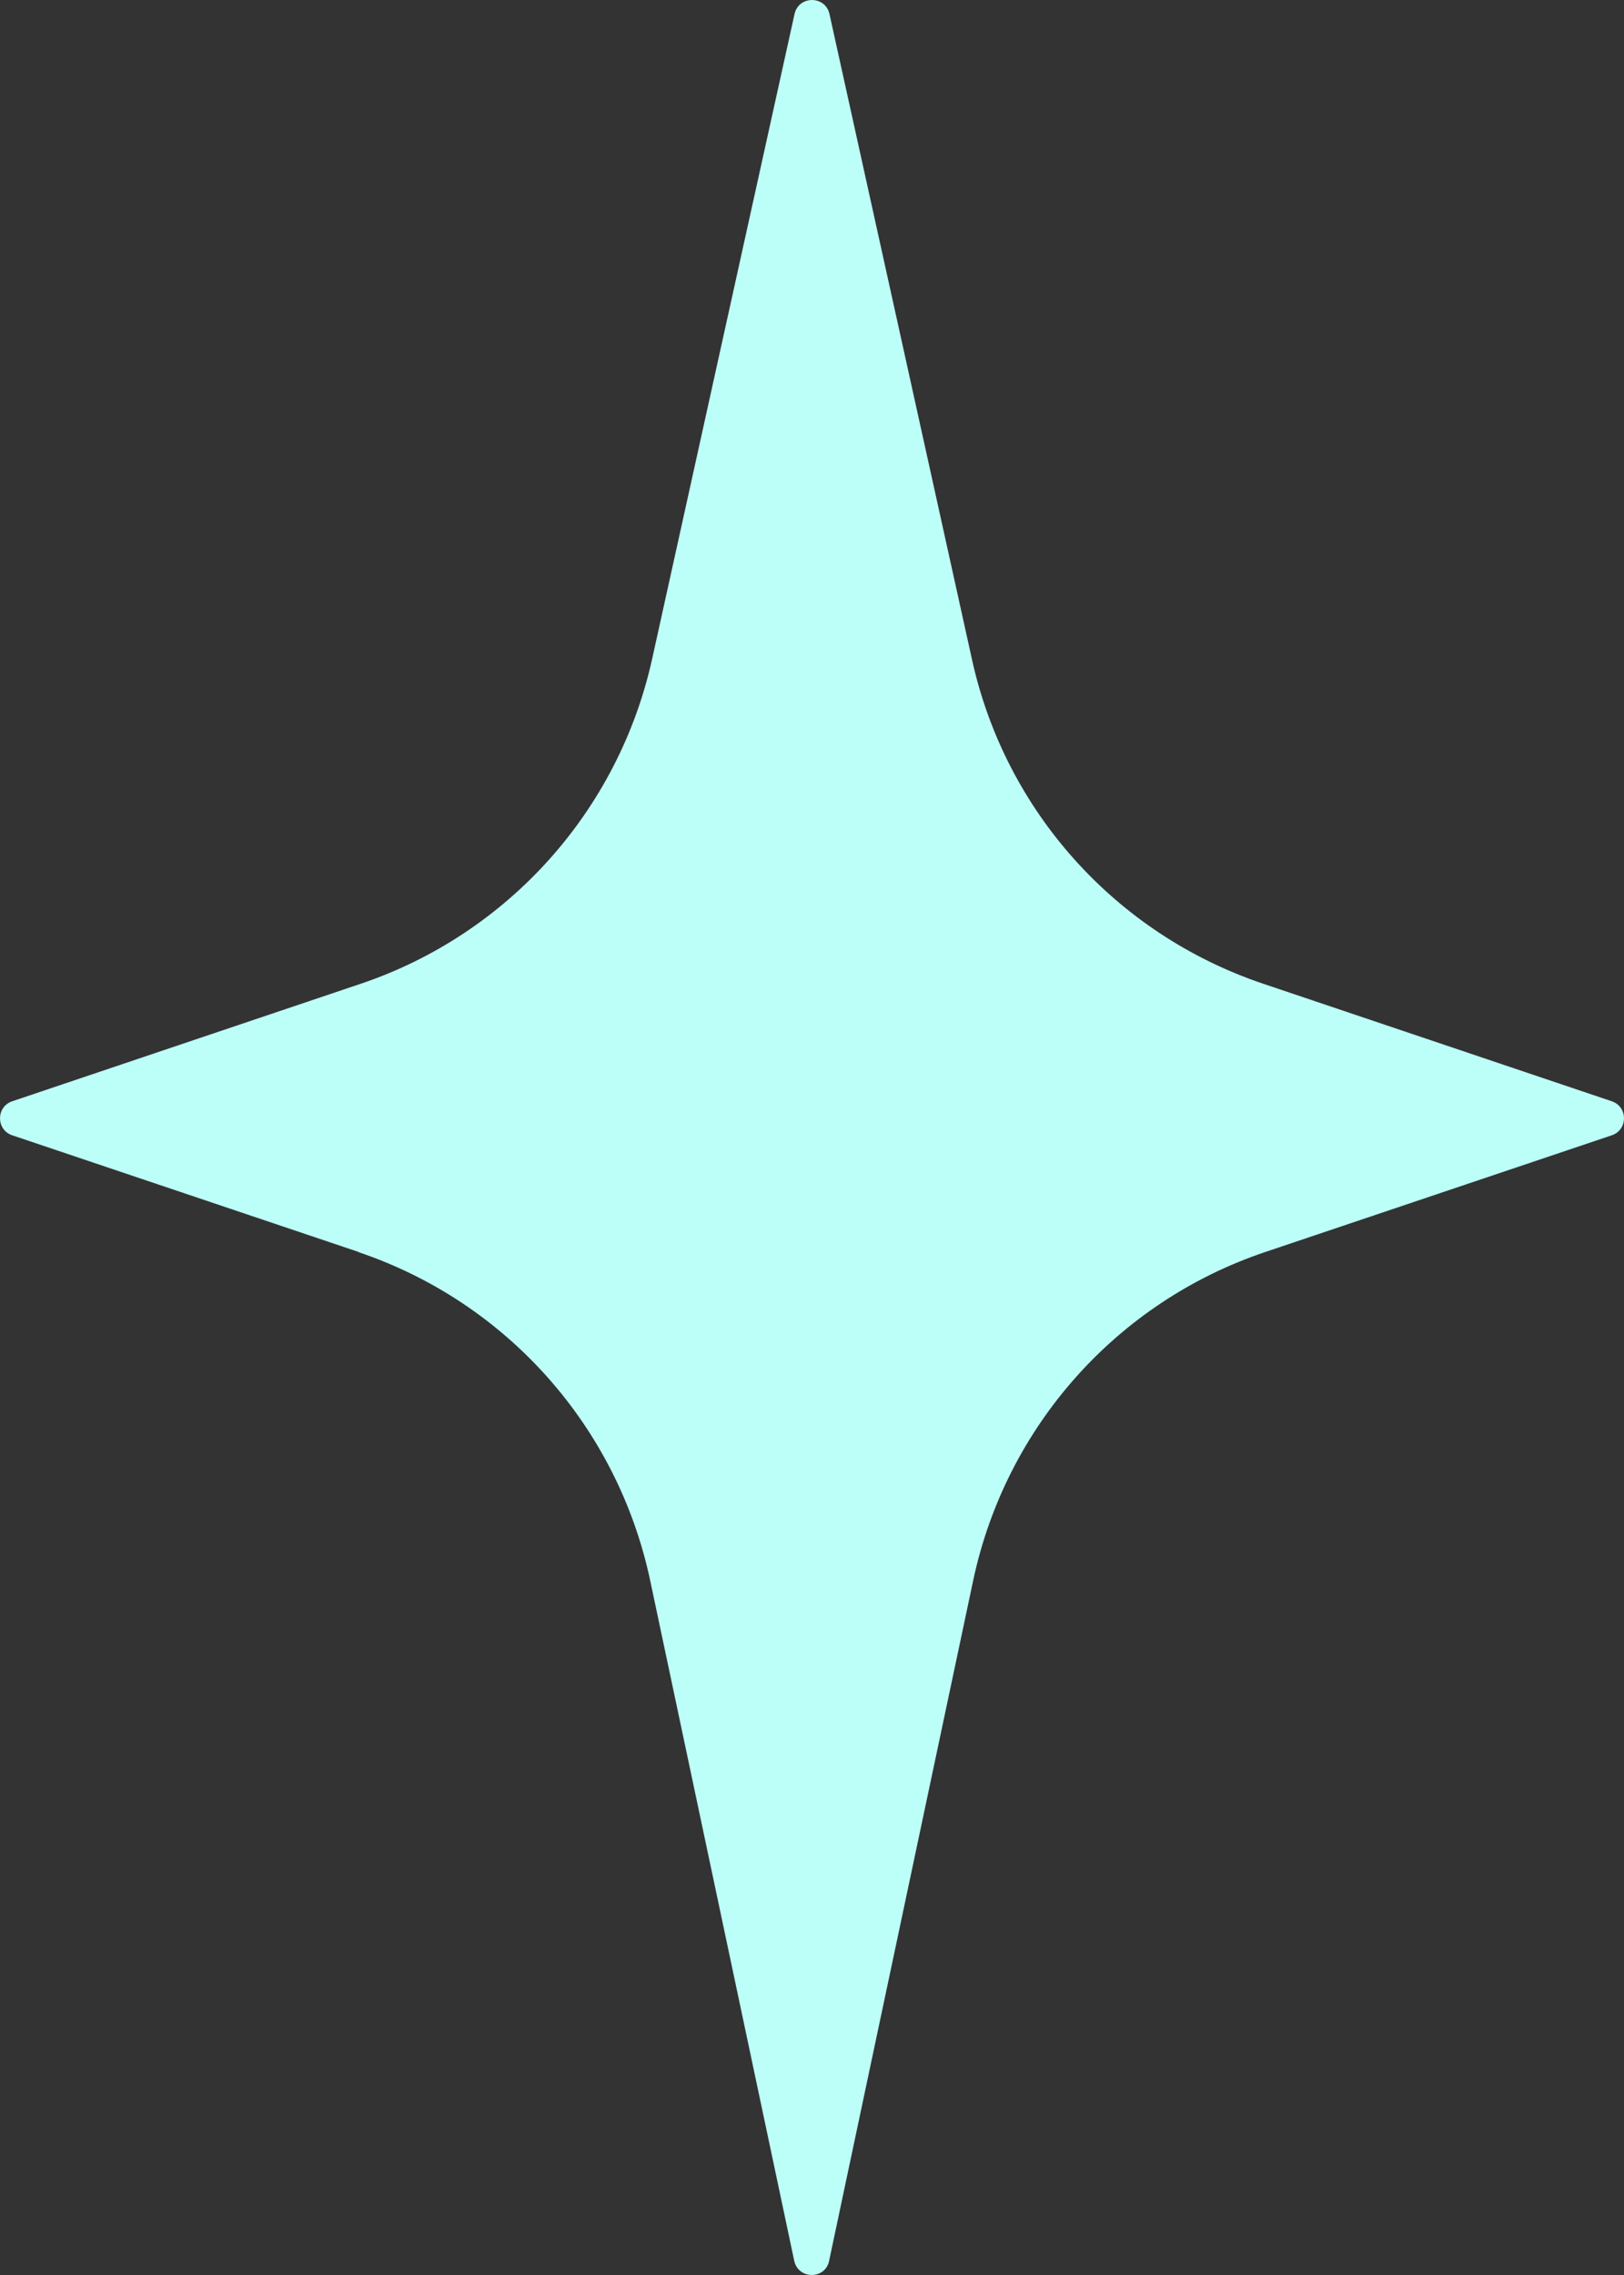 <svg width="20" height="28" viewBox="0 0 20 28" fill="none" xmlns="http://www.w3.org/2000/svg">
<rect x="0" y="0" width="20" height="28" fill="#333333" stroke="none"/>
<path d="M4.412 15.41C6.241 16.026 7.605 17.561 8.007 19.452L9.781 27.825C9.832 28.058 10.164 28.058 10.211 27.825L11.985 19.452C12.387 17.561 13.751 16.026 15.58 15.41L19.849 13.973C20.05 13.906 20.05 13.621 19.849 13.554L15.552 12.106C13.739 11.494 12.379 9.982 11.969 8.111L10.215 0.172C10.164 -0.057 9.836 -0.057 9.785 0.172L8.031 8.111C7.617 9.978 6.257 11.494 4.448 12.106L0.151 13.554C-0.05 13.621 -0.05 13.906 0.151 13.973L4.42 15.41H4.412Z" fill="#BCFFF8"/>
</svg>
